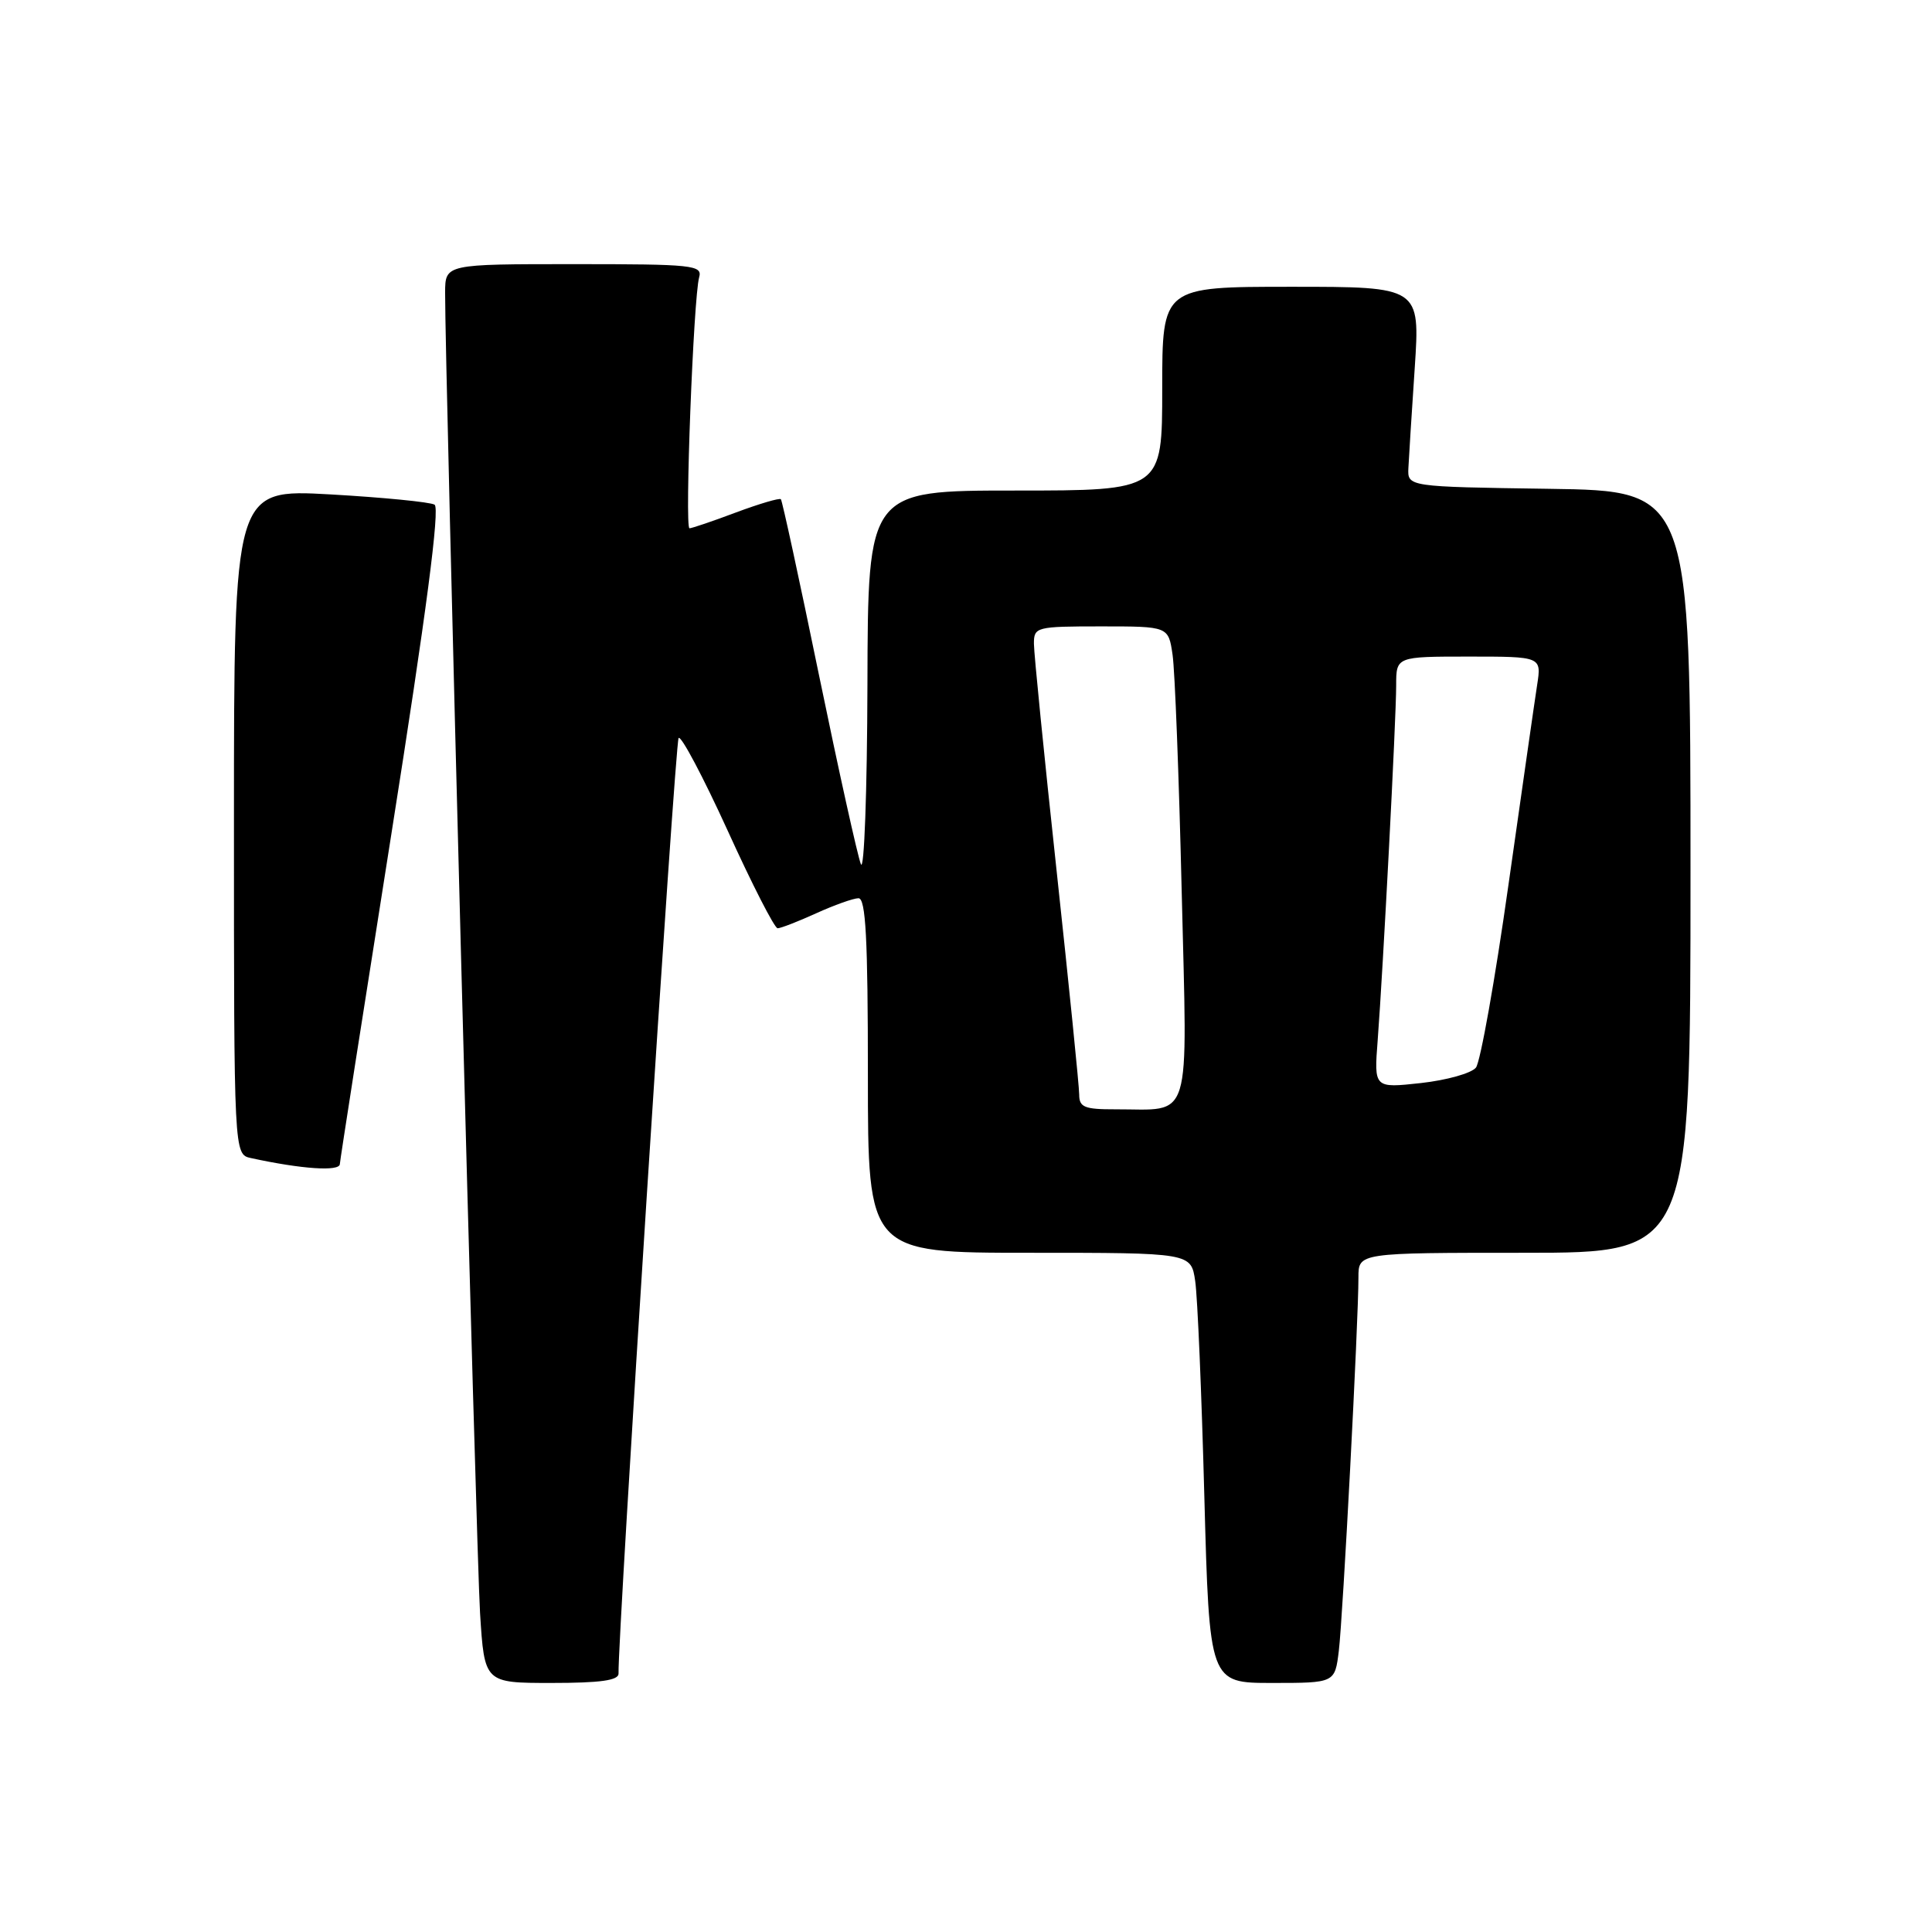 <?xml version="1.0" encoding="UTF-8" standalone="no"?>
<!DOCTYPE svg PUBLIC "-//W3C//DTD SVG 1.1//EN" "http://www.w3.org/Graphics/SVG/1.1/DTD/svg11.dtd" >
<svg xmlns="http://www.w3.org/2000/svg" xmlns:xlink="http://www.w3.org/1999/xlink" version="1.1" viewBox="0 0 256 256">
 <g >
 <path fill="currentColor"
d=" M 81.96 221.75 C 81.83 217.09 89.45 98.36 89.92 97.79 C 90.24 97.41 93.16 102.92 96.41 110.04 C 99.65 117.17 102.63 123.00 103.04 123.00 C 103.45 123.00 105.74 122.11 108.14 121.02 C 110.54 119.93 113.06 119.03 113.75 119.02 C 114.72 119.01 115.00 124.35 115.00 142.50 C 115.00 166.00 115.00 166.00 136.41 166.00 C 157.82 166.00 157.82 166.00 158.37 169.75 C 158.68 171.81 159.22 184.64 159.58 198.25 C 160.25 223.00 160.25 223.00 168.56 223.00 C 176.88 223.00 176.88 223.00 177.40 218.75 C 177.94 214.36 180.01 175.01 180.00 169.25 C 180.00 166.00 180.00 166.00 202.00 166.00 C 224.00 166.00 224.00 166.00 224.00 115.52 C 224.00 65.04 224.00 65.04 205.25 64.77 C 186.50 64.50 186.50 64.50 186.62 62.00 C 186.69 60.62 187.06 54.66 187.46 48.75 C 188.17 38.00 188.17 38.00 171.08 38.00 C 154.00 38.00 154.00 38.00 154.00 51.50 C 154.00 65.00 154.00 65.00 134.50 65.00 C 115.00 65.00 115.00 65.00 114.94 90.75 C 114.90 104.91 114.51 115.60 114.07 114.50 C 113.63 113.40 111.14 102.15 108.53 89.50 C 105.93 76.85 103.65 66.34 103.47 66.15 C 103.29 65.96 100.62 66.75 97.53 67.90 C 94.45 69.06 91.67 70.00 91.36 70.00 C 90.71 70.00 91.89 39.42 92.64 36.75 C 93.10 35.13 91.84 35.00 76.07 35.00 C 59.00 35.00 59.00 35.00 58.98 38.75 C 58.94 48.09 63.10 205.51 63.61 213.75 C 64.19 223.00 64.19 223.00 73.09 223.00 C 79.57 223.00 81.99 222.66 81.96 221.75 Z  M 45.03 154.25 C 45.04 153.84 48.12 134.15 51.86 110.50 C 56.51 81.10 58.31 67.30 57.58 66.87 C 56.98 66.52 50.76 65.91 43.75 65.51 C 31.00 64.80 31.00 64.80 31.00 108.88 C 31.00 152.96 31.00 152.96 33.25 153.45 C 39.99 154.92 44.99 155.25 45.03 154.25 Z  M 143.00 145.05 C 143.00 143.97 141.65 130.60 140.00 115.33 C 138.35 100.07 137.00 86.55 137.00 85.29 C 137.00 83.08 137.29 83.00 145.91 83.00 C 154.82 83.00 154.82 83.00 155.37 86.75 C 155.68 88.81 156.22 102.92 156.58 118.10 C 157.33 149.45 158.09 146.96 147.75 146.99 C 143.70 147.00 143.00 146.71 143.00 145.05 Z  M 182.55 137.84 C 183.26 128.52 185.00 95.26 185.00 90.82 C 185.00 87.00 185.00 87.00 194.63 87.00 C 204.26 87.00 204.26 87.00 203.68 90.75 C 203.36 92.81 201.65 104.76 199.87 117.30 C 198.10 129.84 196.16 140.71 195.57 141.46 C 194.98 142.21 191.70 143.13 188.28 143.51 C 182.06 144.19 182.06 144.19 182.55 137.84 Z "/>
</g>
</svg>